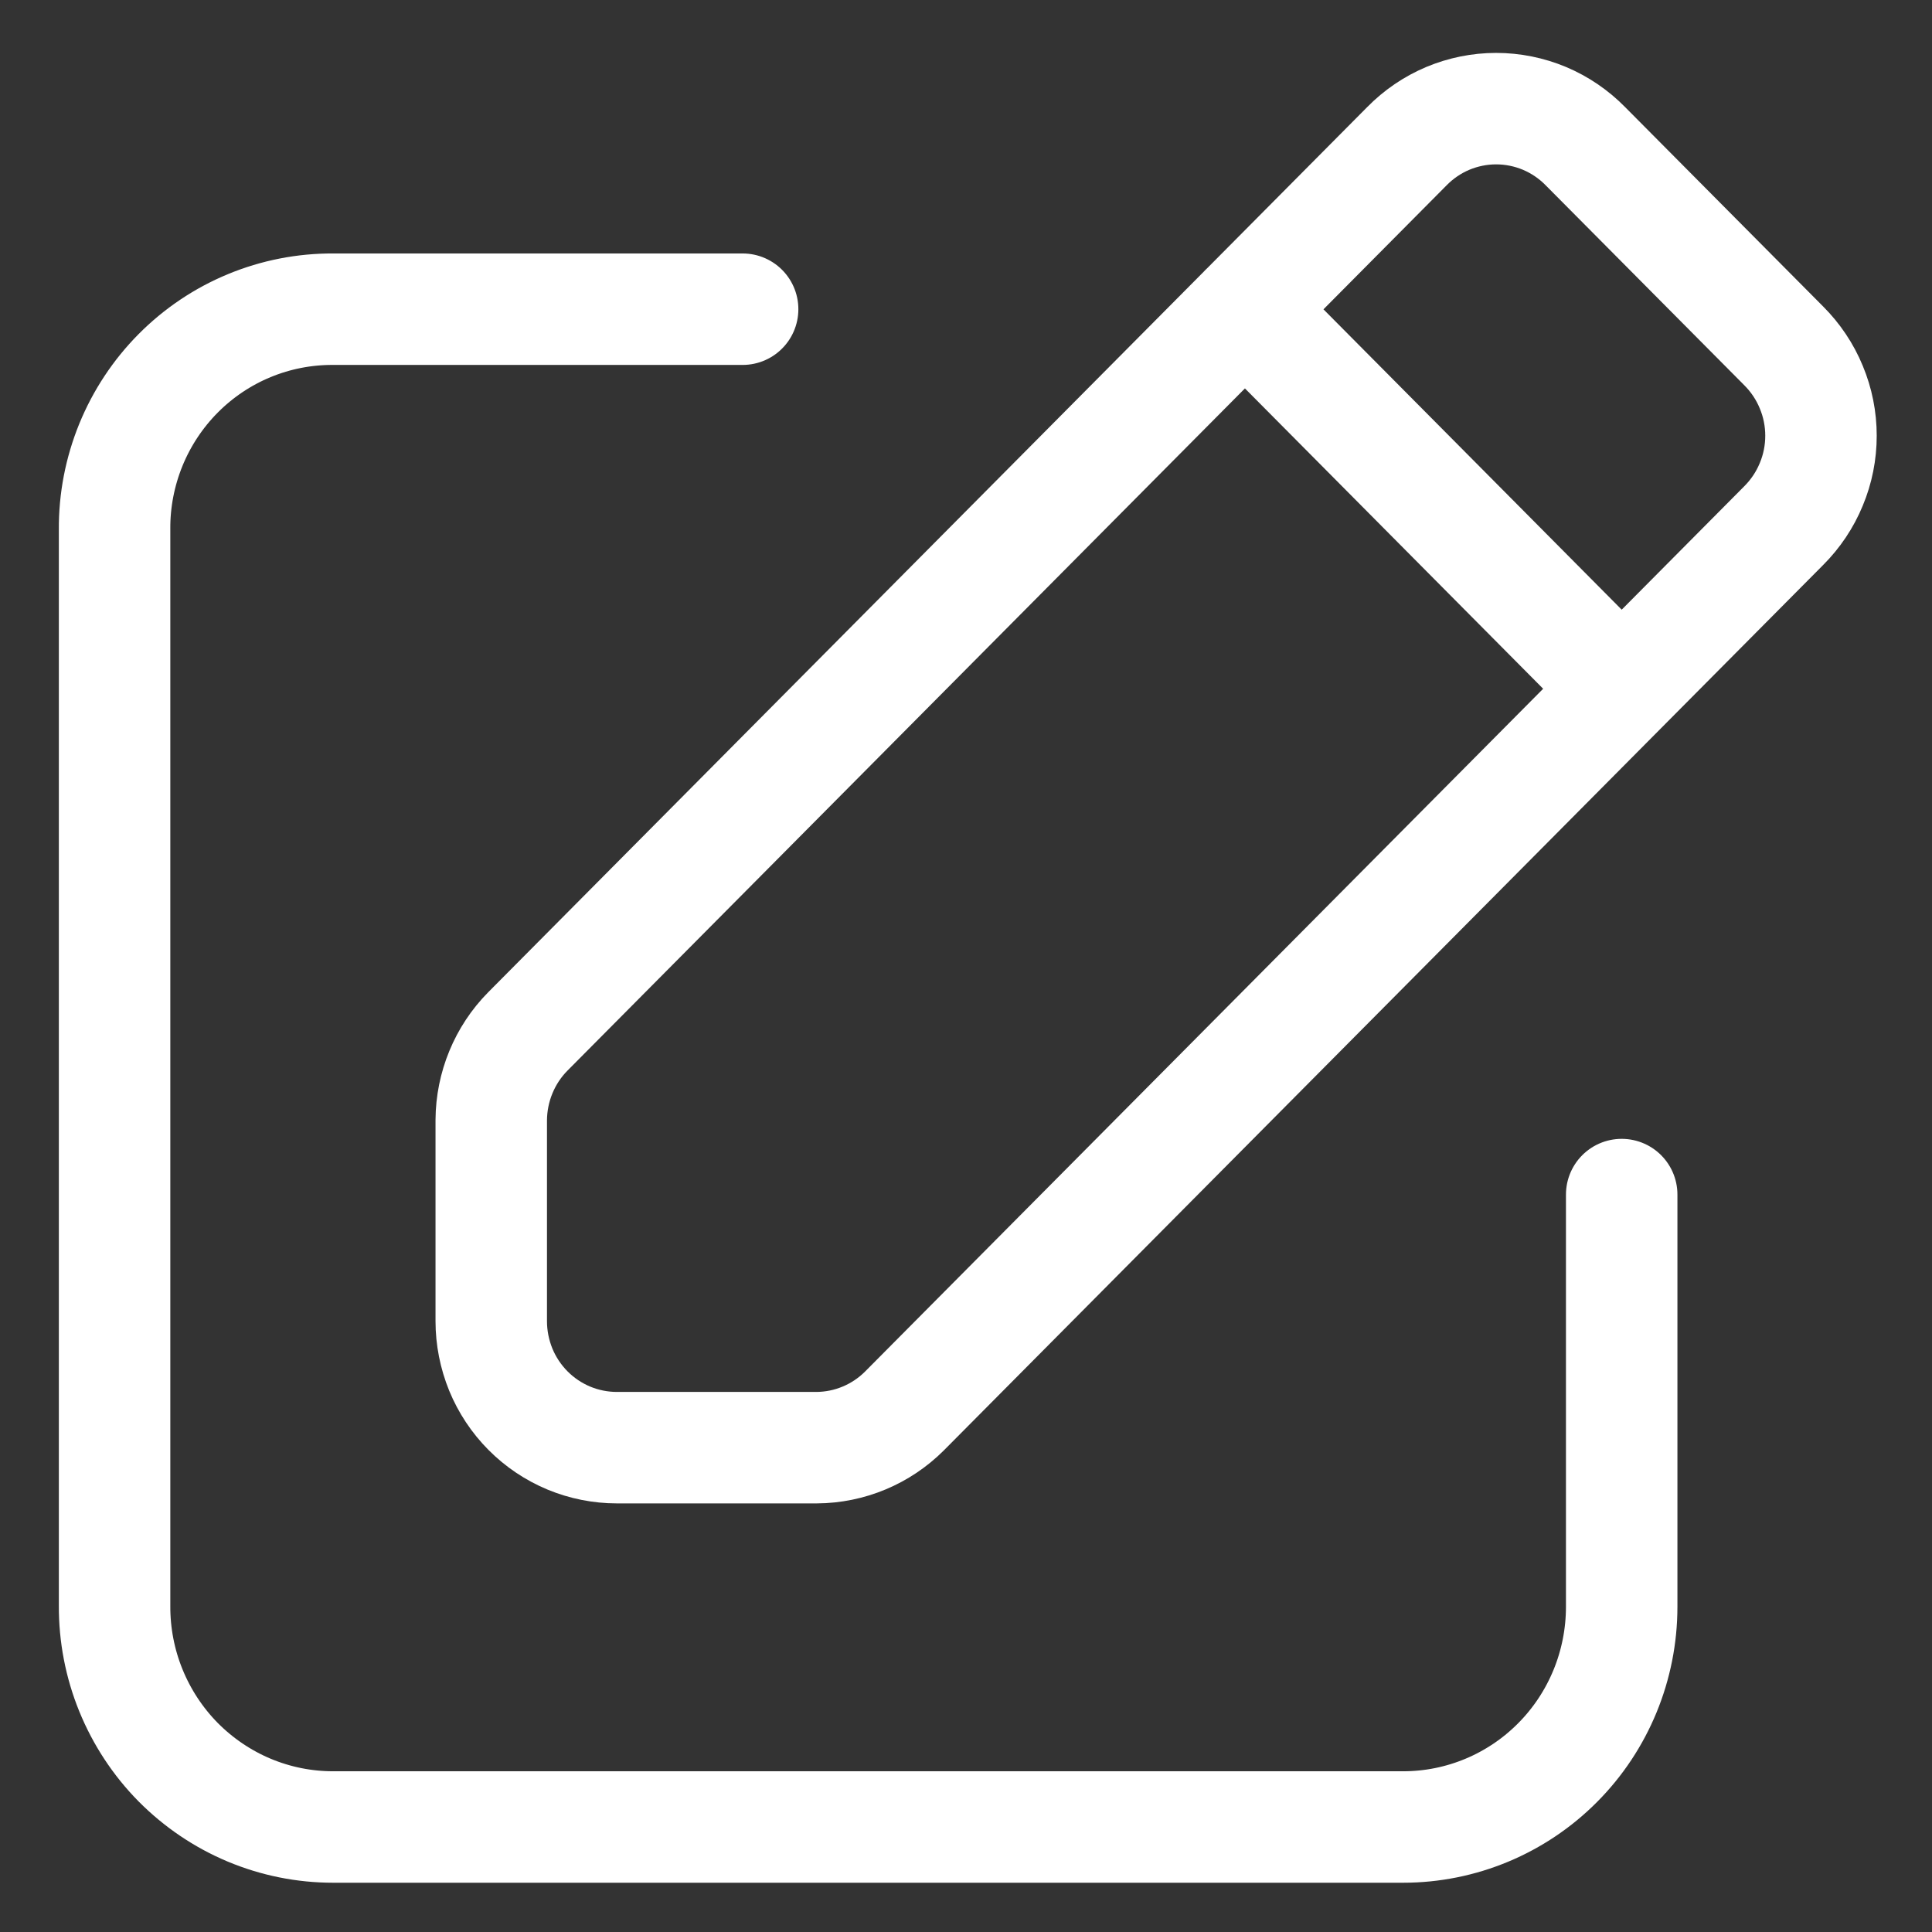 <svg width="26" height="26" viewBox="0 0 26 26" fill="none" xmlns="http://www.w3.org/2000/svg">
<rect x="0" y="0" width="26" height="26" fill="#333333" stroke="none"/>
<path d="M21.824 16.076V21.626C21.823 22.412 21.514 23.165 20.962 23.72C20.411 24.275 19.663 24.587 18.883 24.587H4.482C4.095 24.587 3.711 24.51 3.353 24.36C2.995 24.21 2.671 23.99 2.397 23.714C2.124 23.437 1.908 23.108 1.761 22.747C1.614 22.386 1.54 21.999 1.542 21.609V7.124C1.539 6.734 1.614 6.348 1.761 5.987C1.908 5.627 2.125 5.299 2.398 5.024C2.672 4.748 2.997 4.53 3.355 4.382C3.713 4.234 4.097 4.159 4.484 4.161H9.994" stroke="white" stroke-width="1.5" stroke-linecap="round" stroke-linejoin="round"/>
<path d="M21.824 9.269L16.753 4.162M6.611 17.779V15.073C6.614 14.627 6.79 14.198 7.102 13.882L18.934 1.967C19.091 1.807 19.278 1.68 19.484 1.593C19.69 1.507 19.911 1.462 20.134 1.462C20.358 1.462 20.579 1.507 20.785 1.593C20.991 1.68 21.178 1.807 21.335 1.967L24.005 4.655C24.163 4.813 24.29 5.002 24.375 5.209C24.462 5.417 24.506 5.639 24.506 5.864C24.506 6.089 24.462 6.311 24.375 6.519C24.29 6.726 24.163 6.915 24.005 7.073L12.172 18.988C11.858 19.302 11.433 19.48 10.989 19.482H8.302C8.08 19.482 7.86 19.438 7.655 19.353C7.449 19.267 7.263 19.142 7.106 18.984C6.949 18.826 6.824 18.638 6.739 18.431C6.655 18.224 6.611 18.003 6.611 17.779Z" stroke="white" stroke-width="1.5" stroke-linecap="round" stroke-linejoin="round"/>
</svg>
